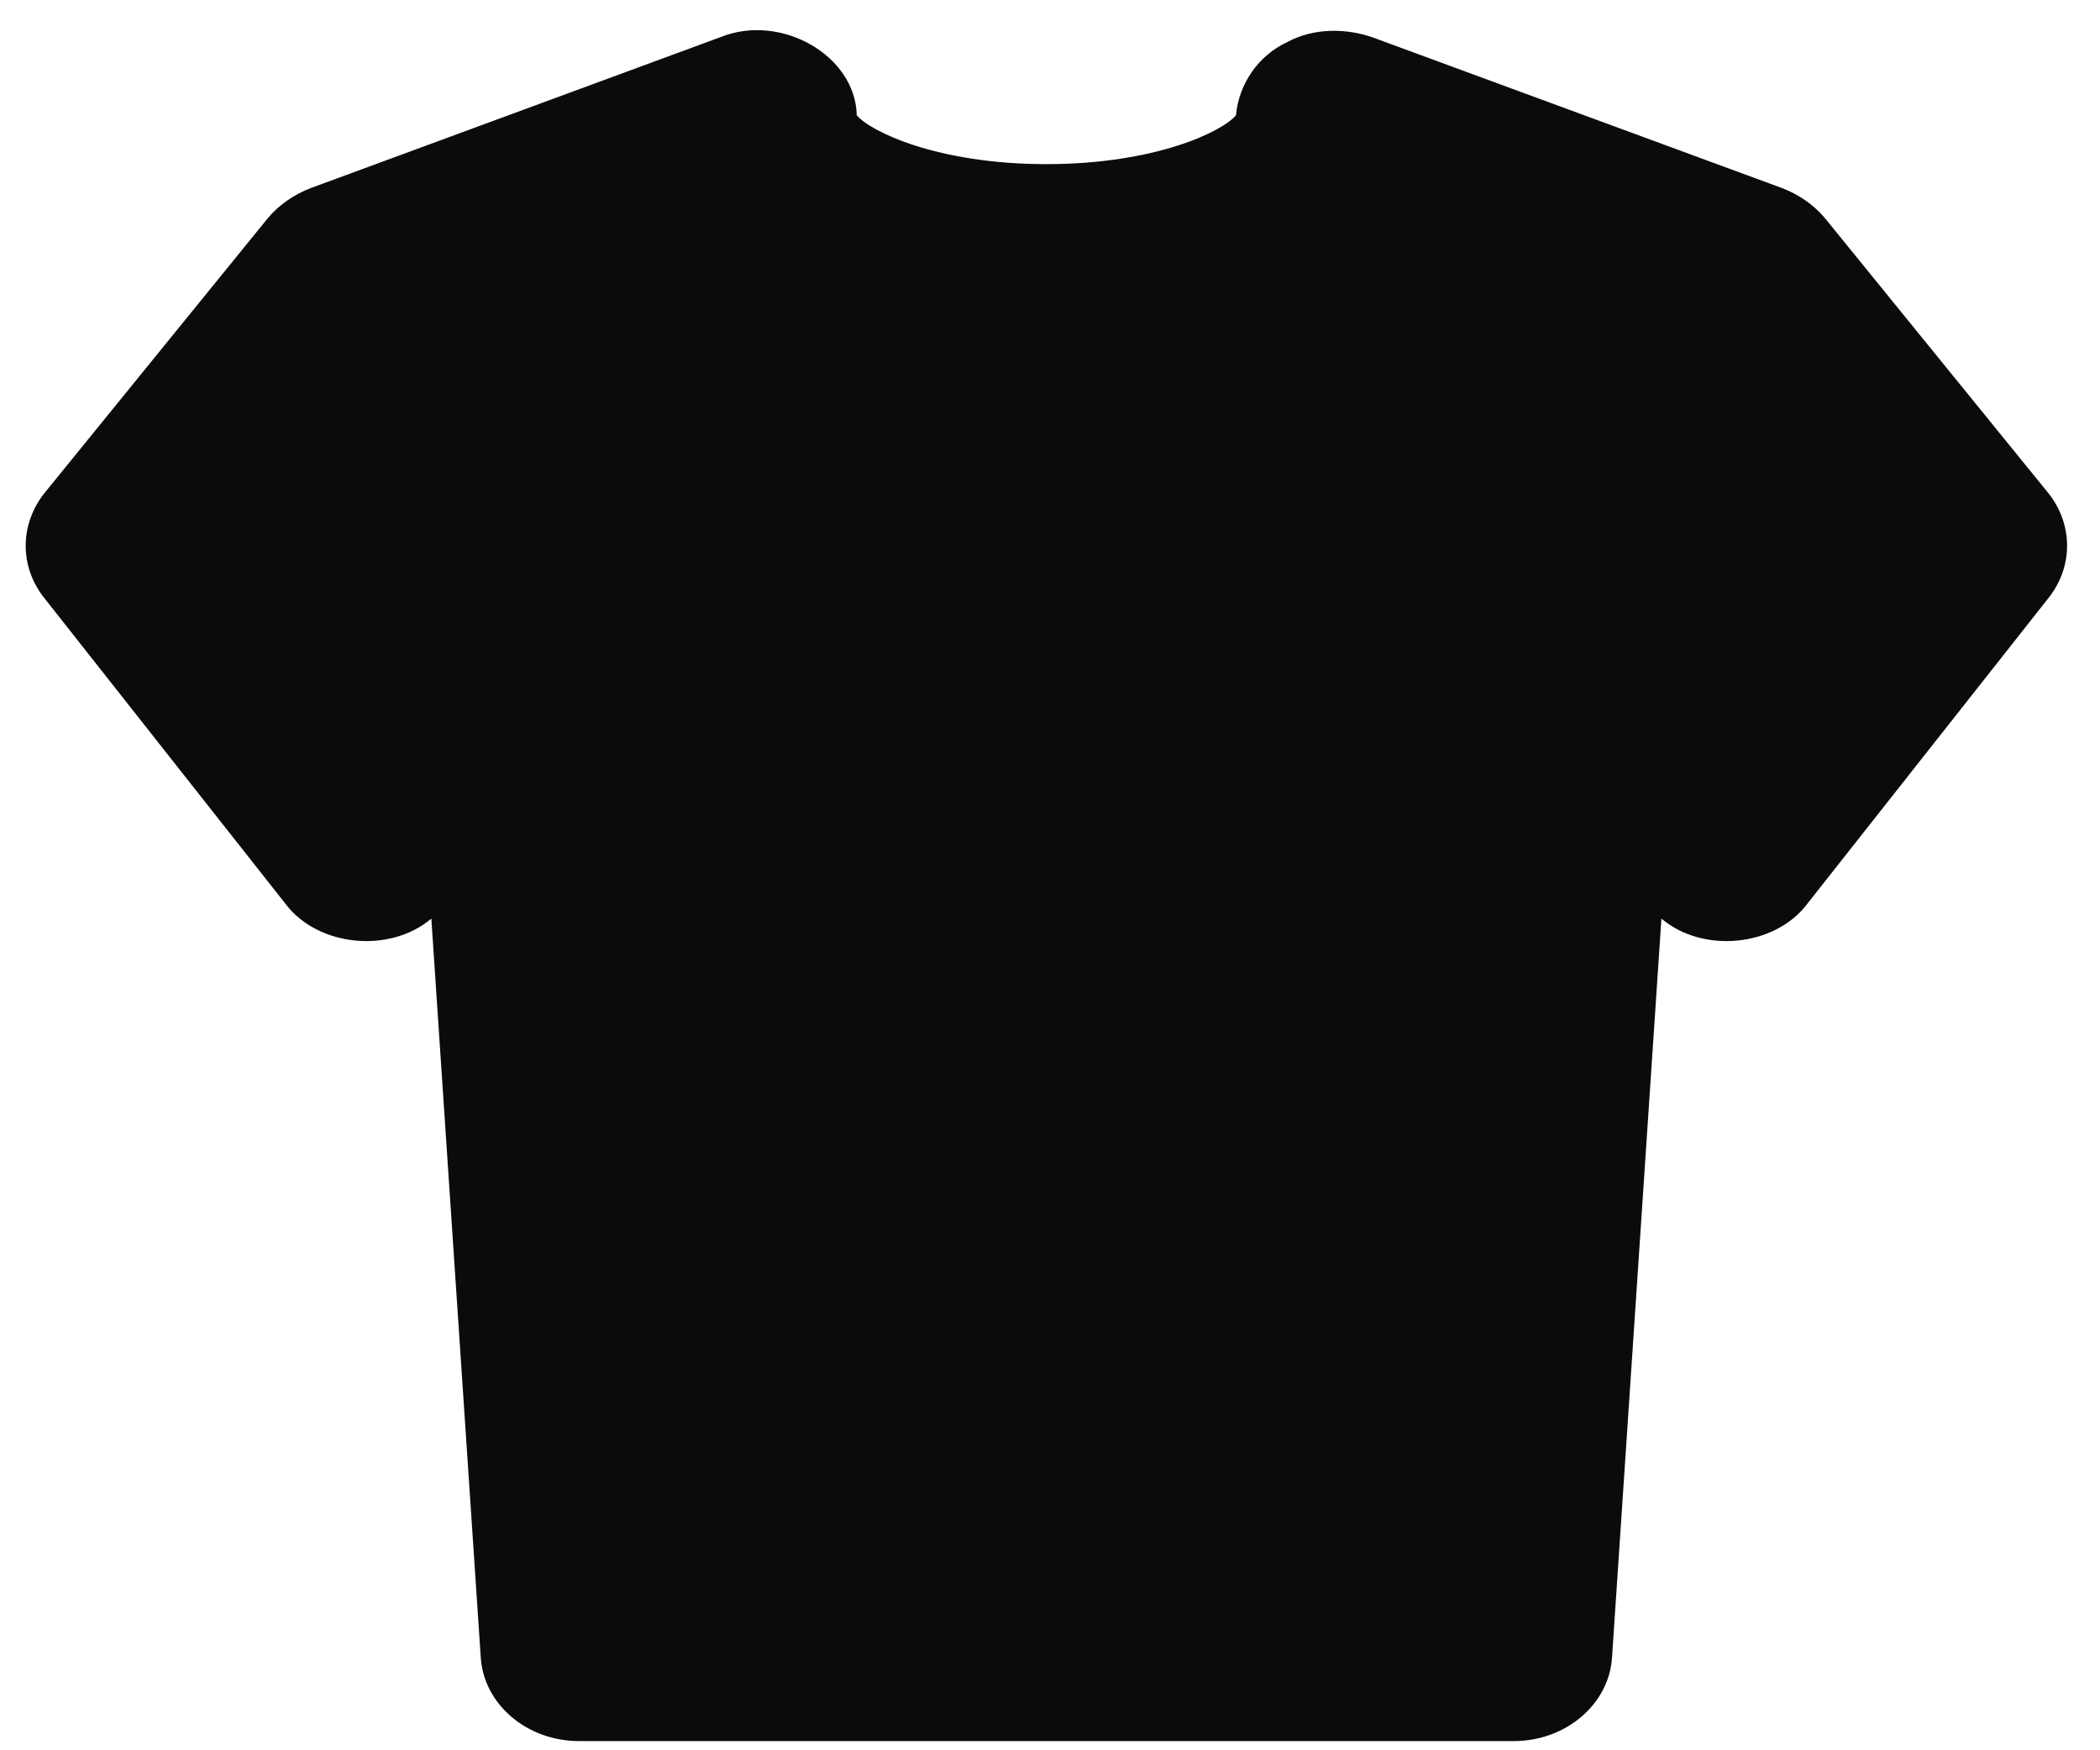 <svg width="60" height="50" viewBox="0 0 60 50" fill="none" xmlns="http://www.w3.org/2000/svg">
                            <path fill="#0B0B0B" d="M52.136 6.225C51.816 5.85 51.402 5.56 50.913 5.372L39.229 1.072C38.457 0.799 37.535 0.799 36.802 1.191C35.936 1.584 35.391 2.42 35.315 3.29C34.939 3.751 33.02 4.689 29.897 4.689C26.774 4.689 24.855 3.751 24.478 3.29C24.441 1.584 22.315 0.372 20.602 1.055L8.881 5.372C8.392 5.56 7.978 5.85 7.658 6.225L1.28 14.074C0.565 14.962 0.546 16.173 1.261 17.078L8.166 25.831C9.088 27.043 11.139 27.247 12.324 26.241L13.735 47.331C13.81 48.679 15.052 49.737 16.539 49.737H43.255C44.741 49.737 45.983 48.679 46.059 47.331L47.469 26.241C48.655 27.247 50.706 27.043 51.627 25.831L58.532 17.078C59.247 16.173 59.229 14.962 58.514 14.074L52.136 6.225Z"/>
                        </svg>